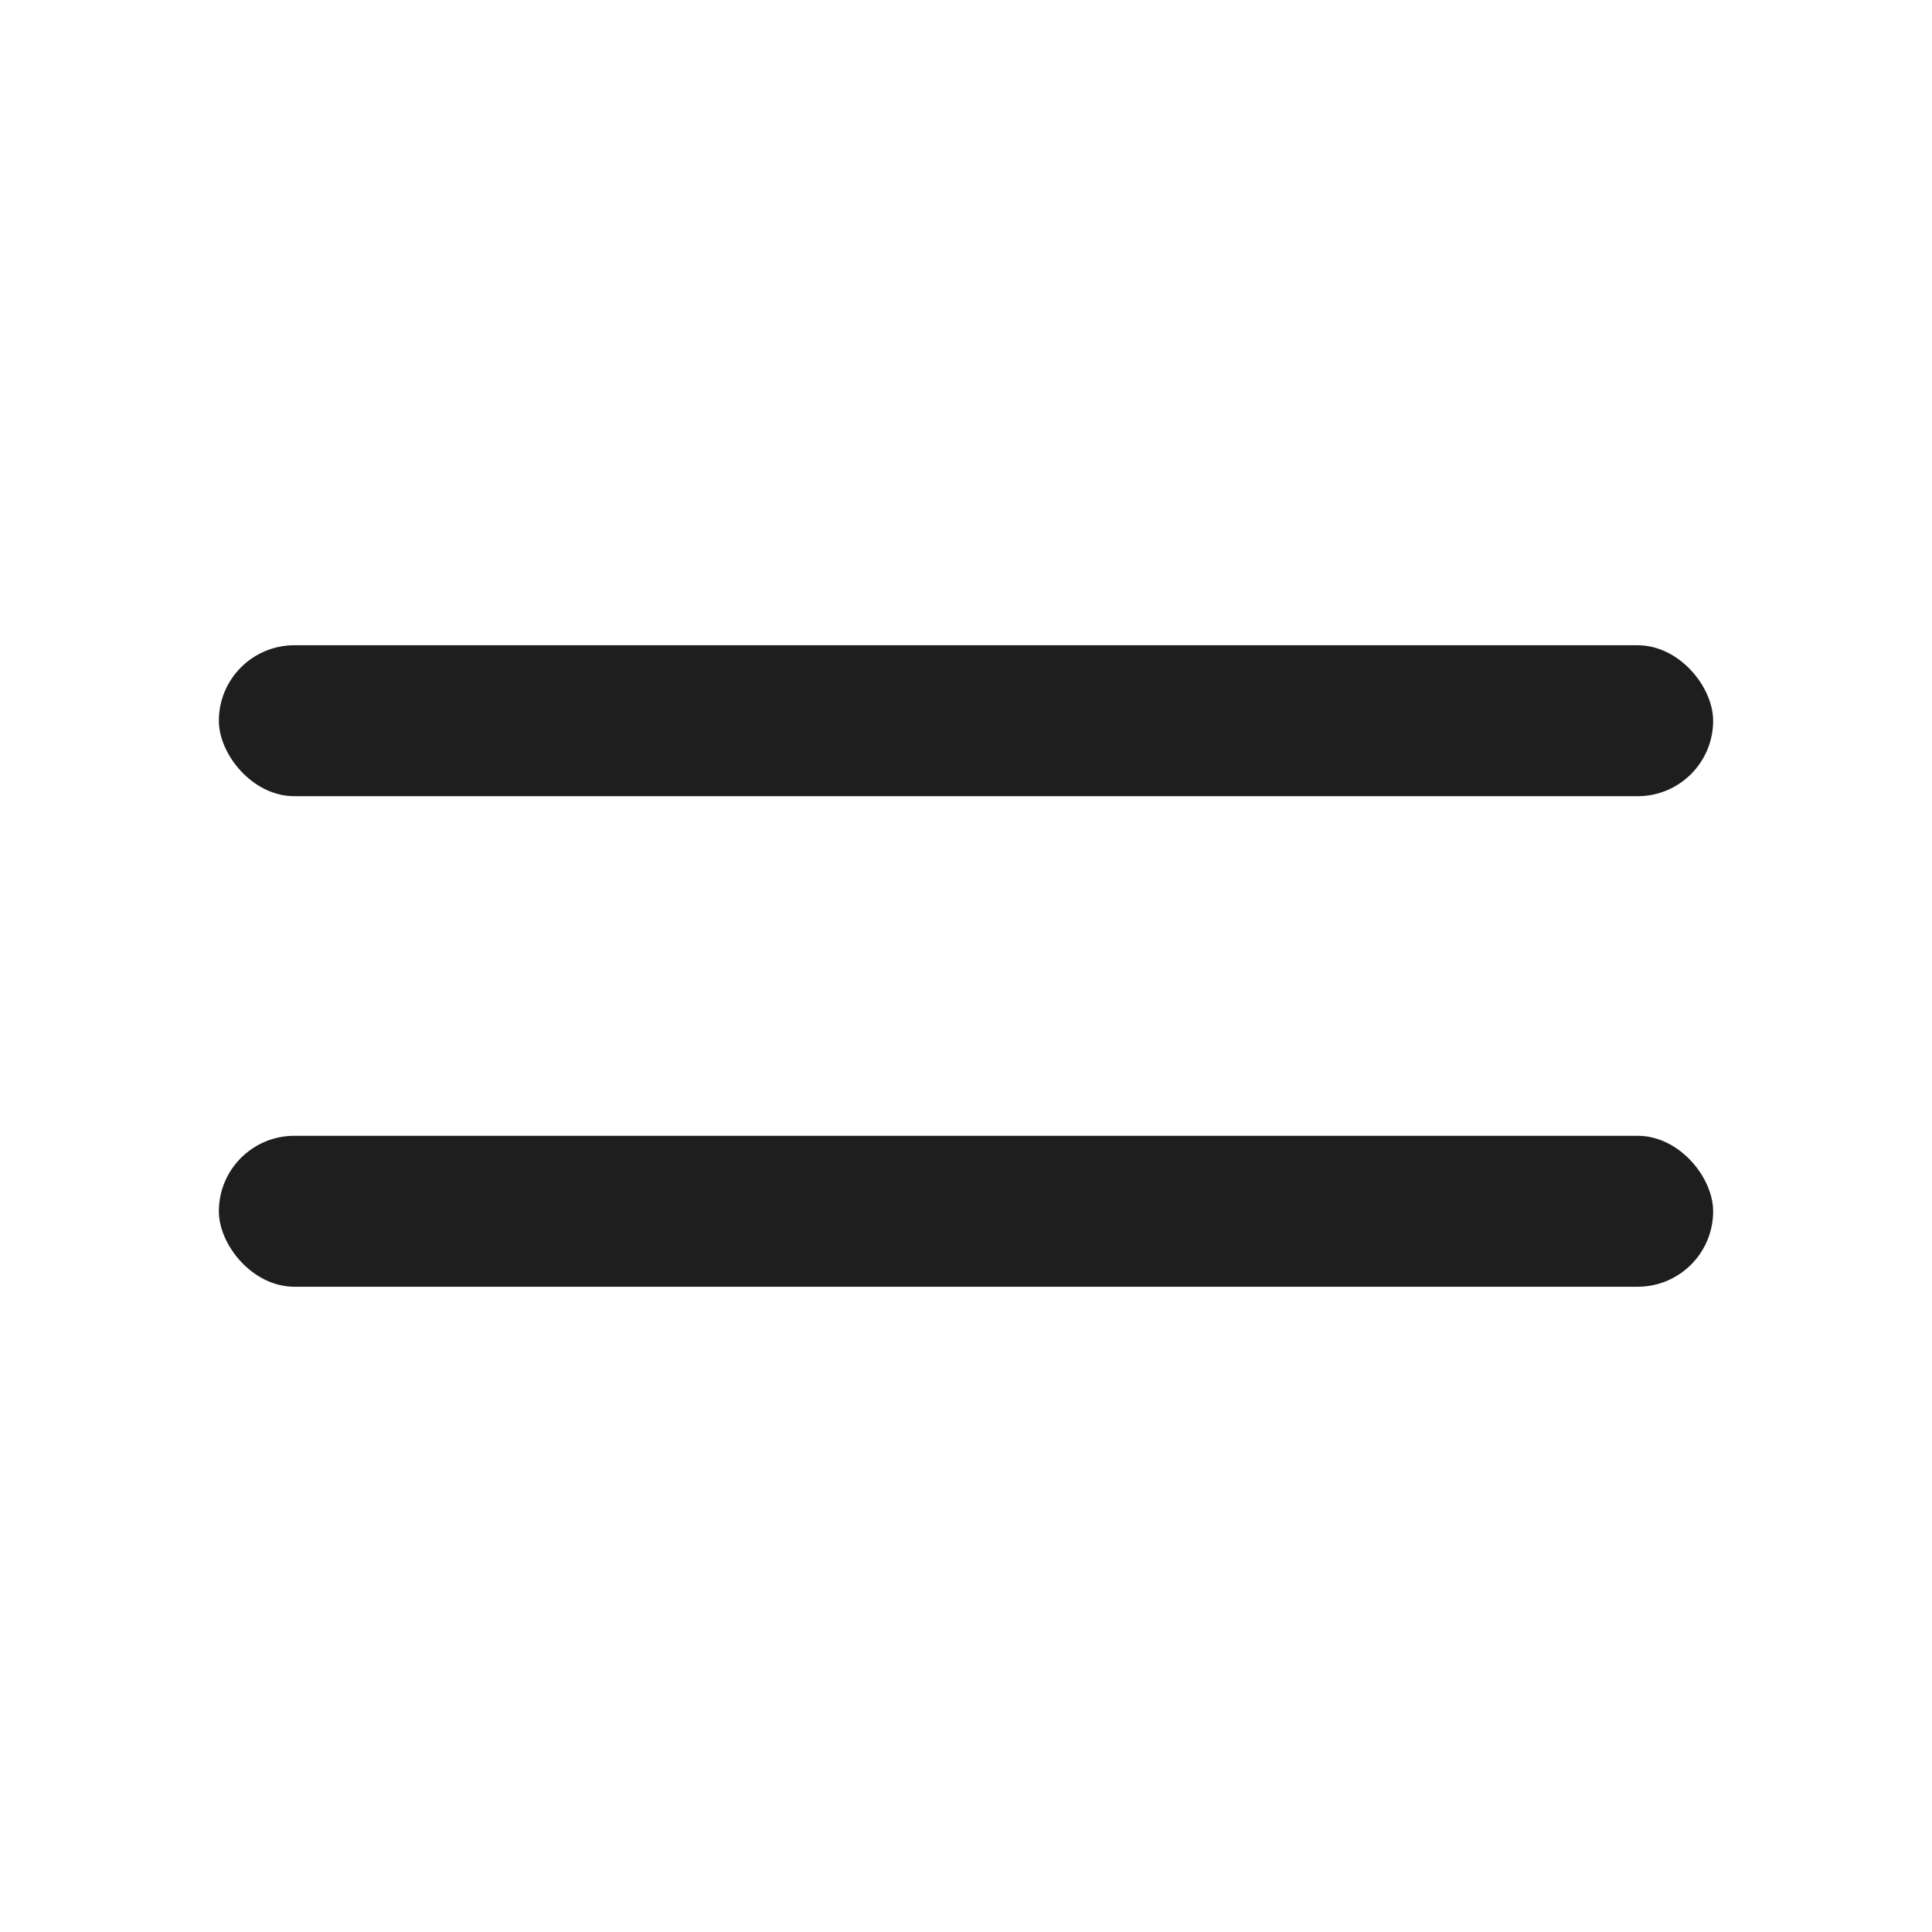 <svg xmlns="http://www.w3.org/2000/svg" width="256" height="256" viewBox="0 0 256 256"><rect width="198" height="20" x="29" y="85.5" fill="#1e1e1e" rx="10" ry="10"/><rect width="198" height="20" x="29" y="150.5" fill="#1e1e1e" rx="10" ry="10"/></svg>